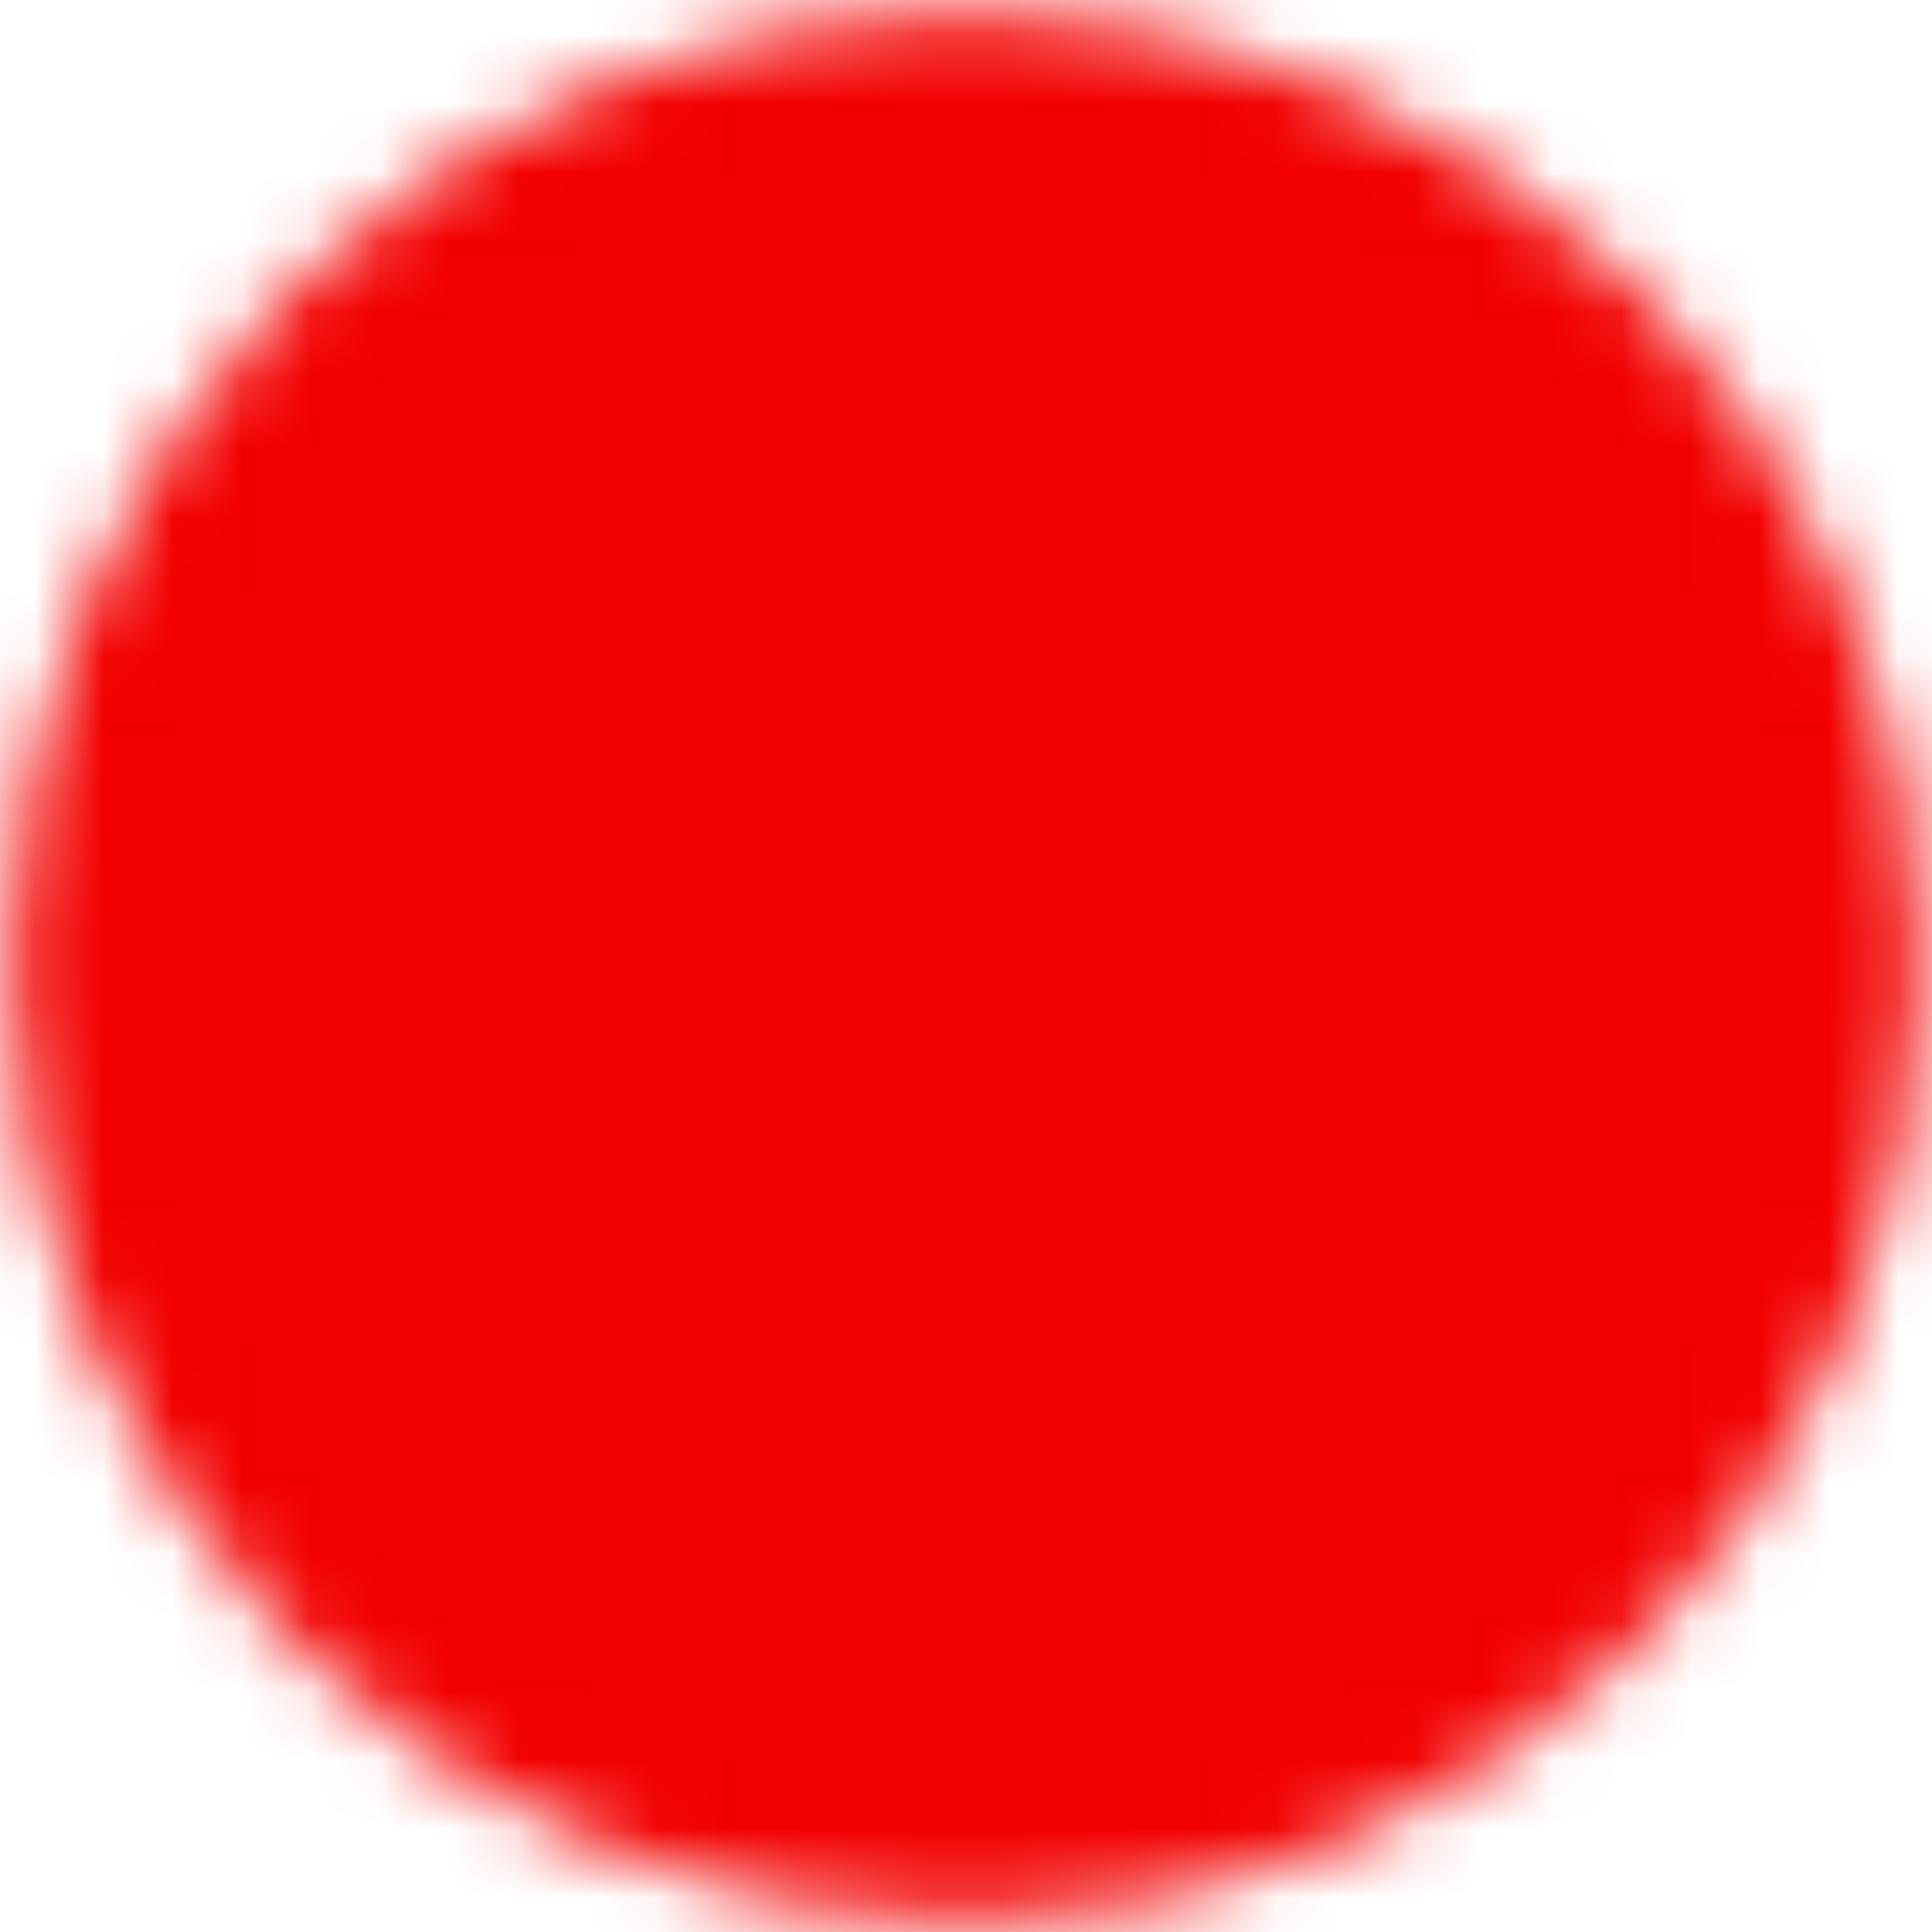 <svg width="28" height="28" viewBox="0 0 28 28" fill="none" xmlns="http://www.w3.org/2000/svg">
<mask id="mask0_52_476" style="mask-type:luminance" maskUnits="userSpaceOnUse" x="0" y="0" width="28" height="28">
<path d="M14 26.5C20.904 26.5 26.5 20.904 26.5 14C26.5 7.096 20.904 1.5 14 1.5C7.096 1.5 1.5 7.096 1.5 14C1.5 20.904 7.096 26.5 14 26.5Z" fill="white" stroke="white" stroke-width="2.667" stroke-linejoin="round"/>
<path d="M12.125 19.625L17.75 14L12.125 8.375" stroke="black" stroke-width="2.667" stroke-linecap="round" stroke-linejoin="round"/>
</mask>
<g mask="url(#mask0_52_476)">
<path d="M-1 -1H29V29H-1V-1Z" fill="#F20000"/>
</g>
</svg>
